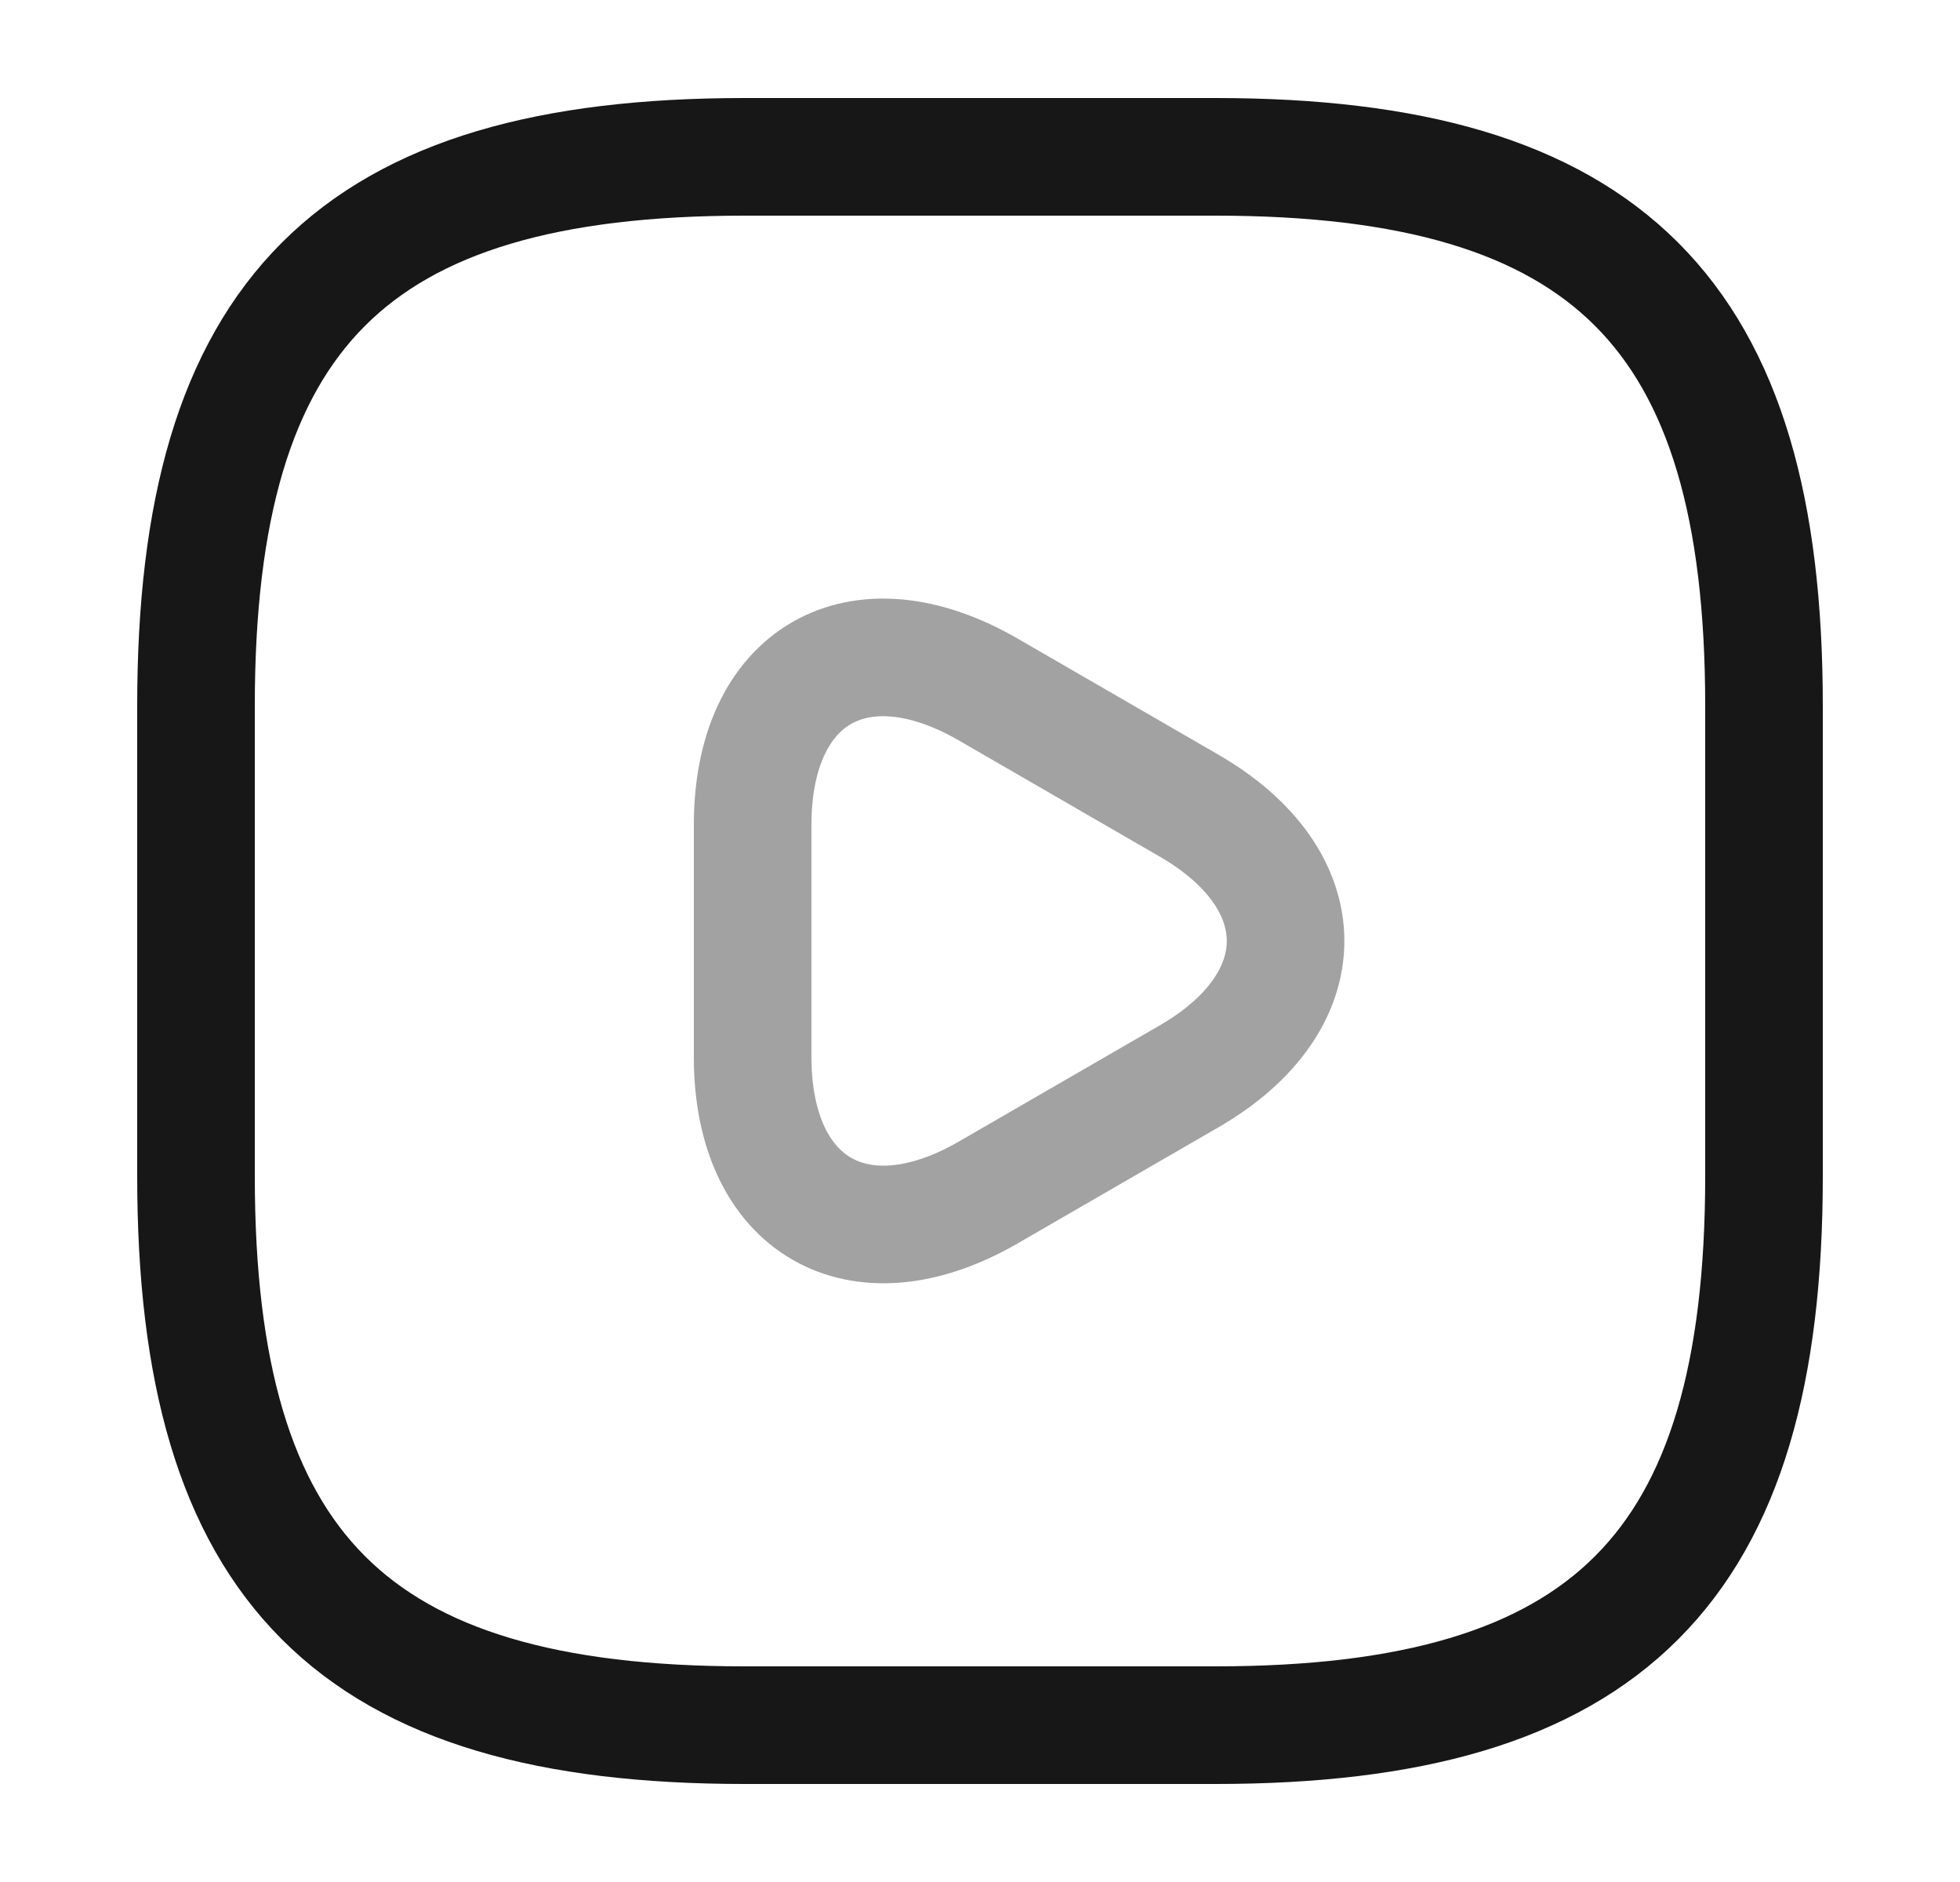 <svg width="25" height="24" viewBox="0 0 25 24" fill="none" xmlns="http://www.w3.org/2000/svg">
<path d="M9.5 22H15.5C20.5 22 22.5 20 22.5 15V9C22.5 4 20.5 2 15.5 2H9.5C4.5 2 2.5 4 2.5 9V15C2.5 20 4.5 22 9.5 22Z" stroke="#171717" stroke-width="1.5" stroke-linecap="round" stroke-linejoin="round"/>
<path opacity="0.4" d="M9.6 12V10.52C9.6 8.61 10.95 7.84 12.6 8.79L13.88 9.53L15.16 10.27C16.81 11.22 16.81 12.78 15.16 13.73L13.88 14.47L12.6 15.21C10.95 16.16 9.6 15.38 9.6 13.48V12Z" stroke="#171717" stroke-width="1.5" stroke-miterlimit="10" stroke-linecap="round" stroke-linejoin="round"/>
</svg>
